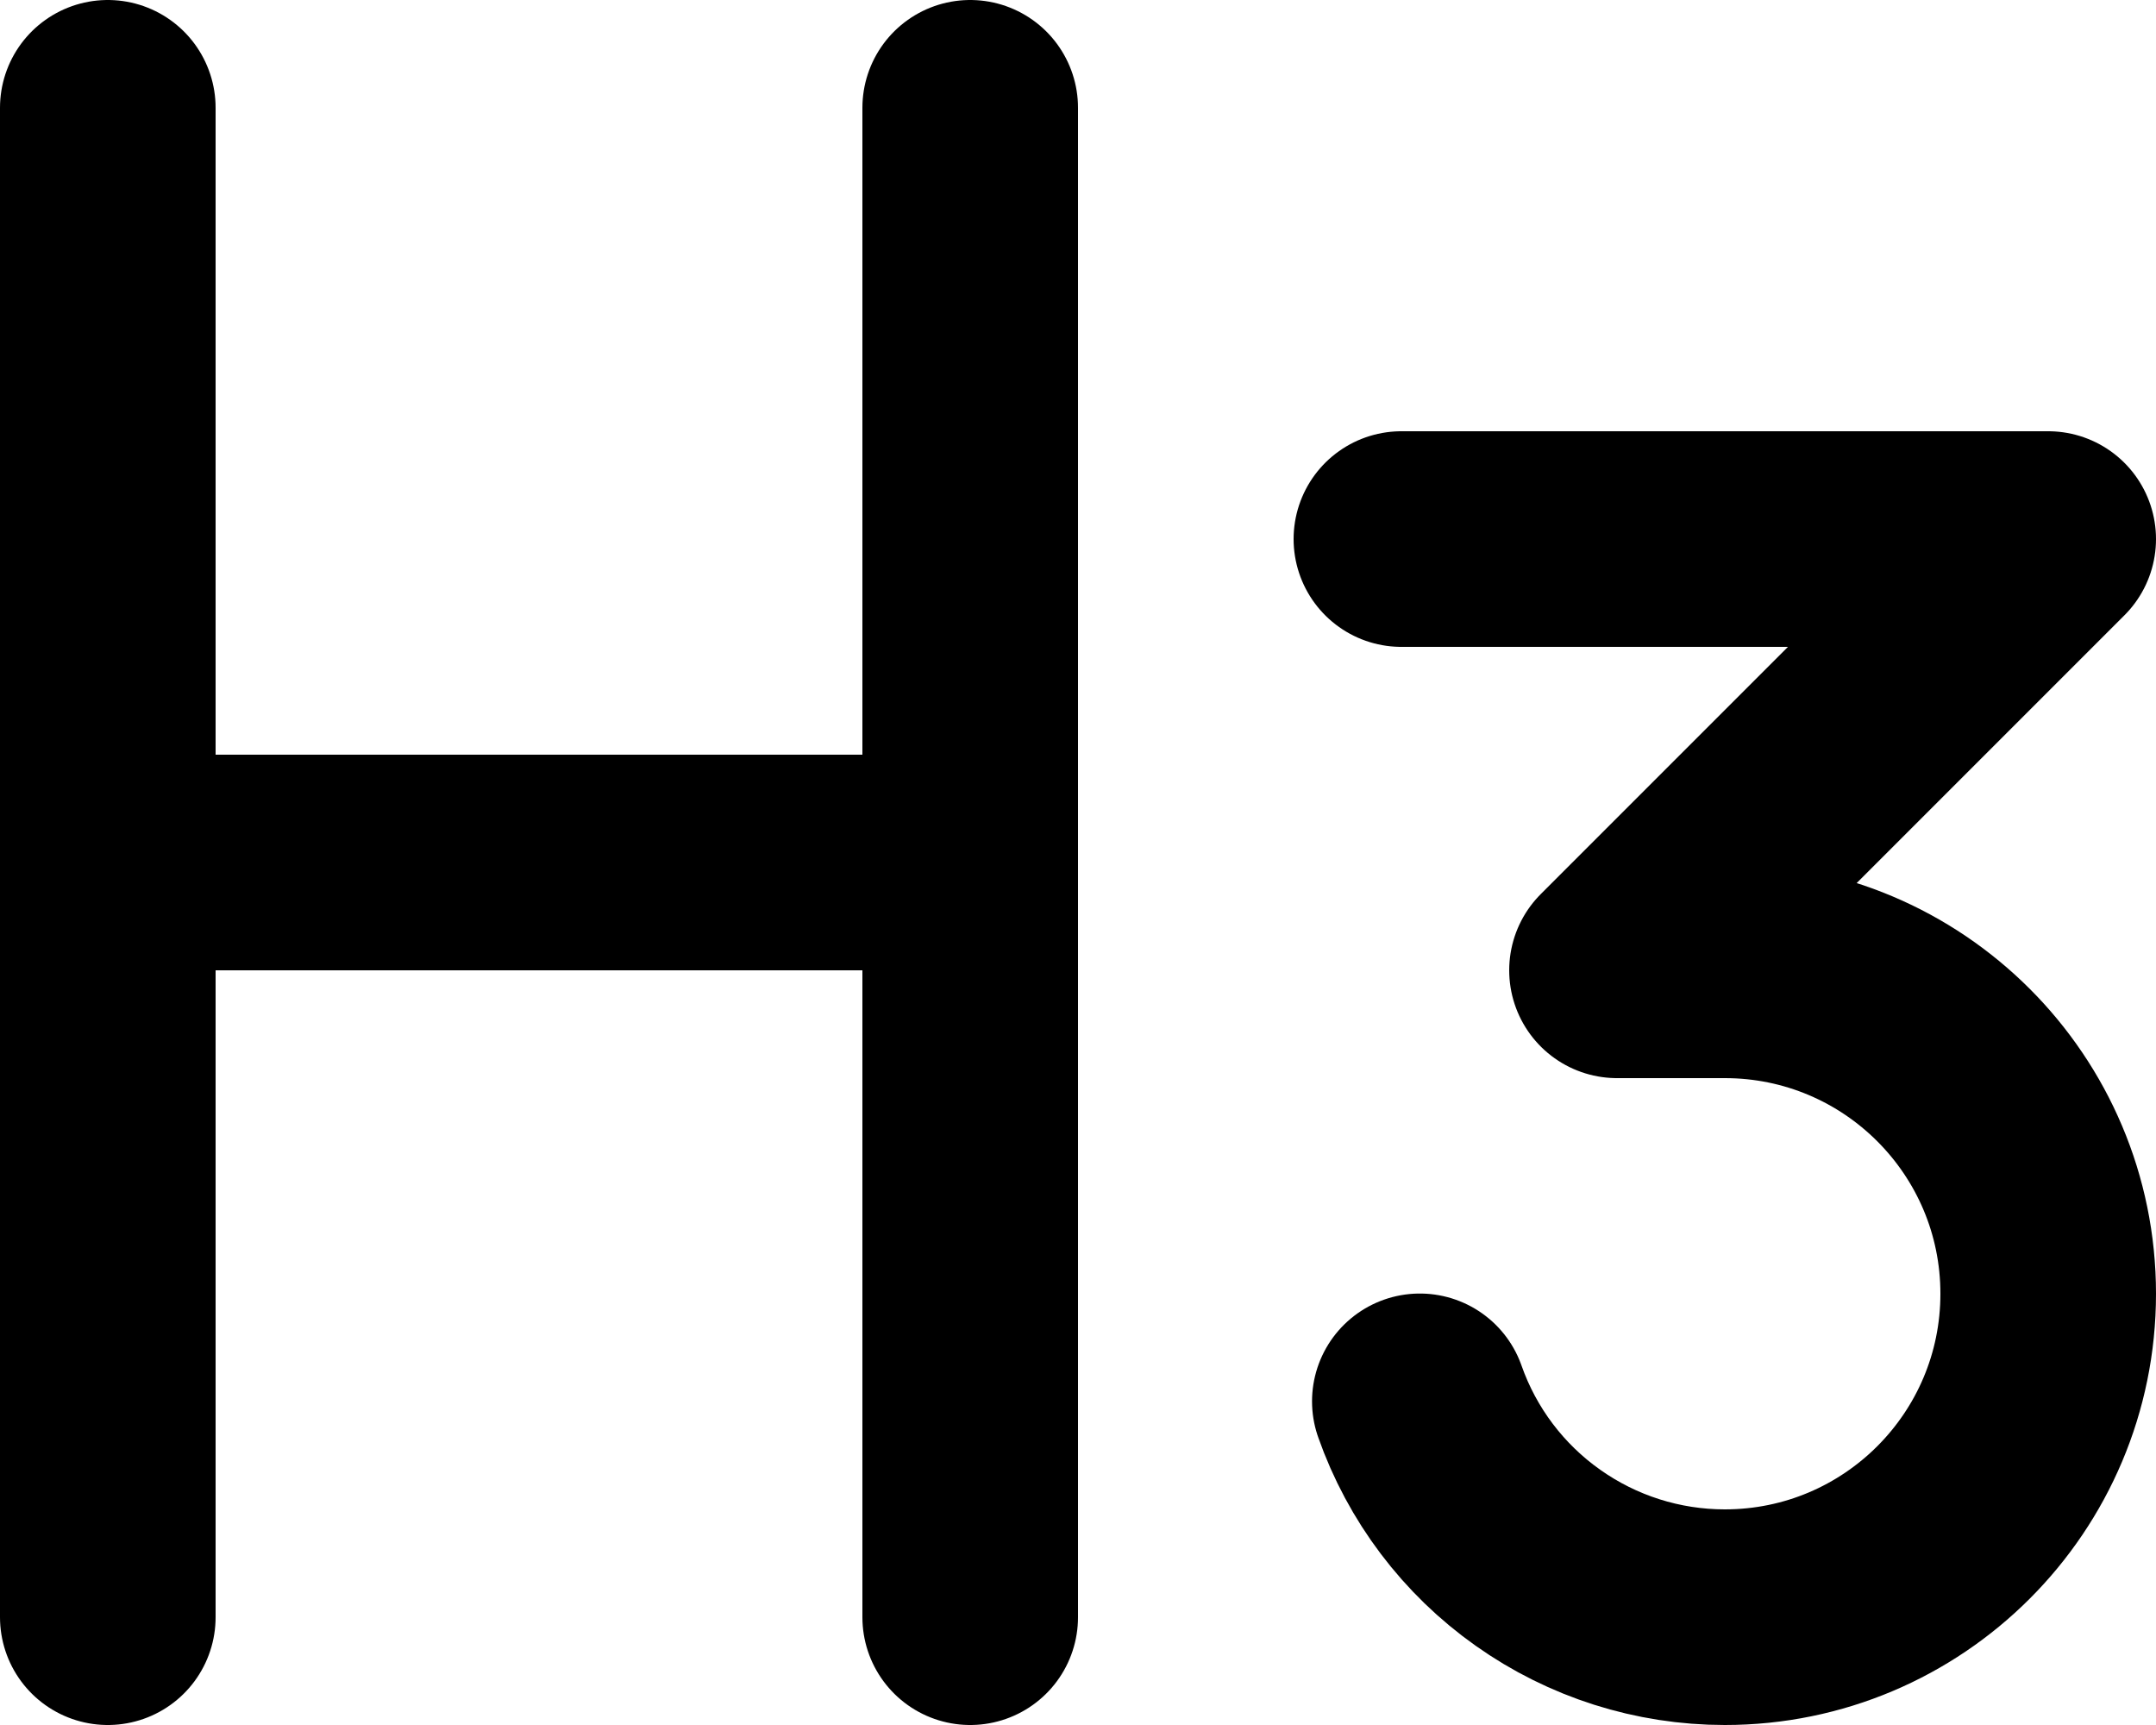 <svg width="20" height="16" viewBox="0 0 20 16" fill="none" xmlns="http://www.w3.org/2000/svg">
<path d="M13 5H19L15 9H16C17.657 9 19 10.343 19 12C19 13.657 17.657 15 16 15C15.379 15 14.774 14.808 14.267 14.449C13.76 14.091 13.377 13.584 13.171 12.998M1 1V8M1 8V15M1 8H9M9 1V8M9 8V15" stroke="black" stroke-width="2" stroke-linecap="round" stroke-linejoin="round"/>
</svg>
